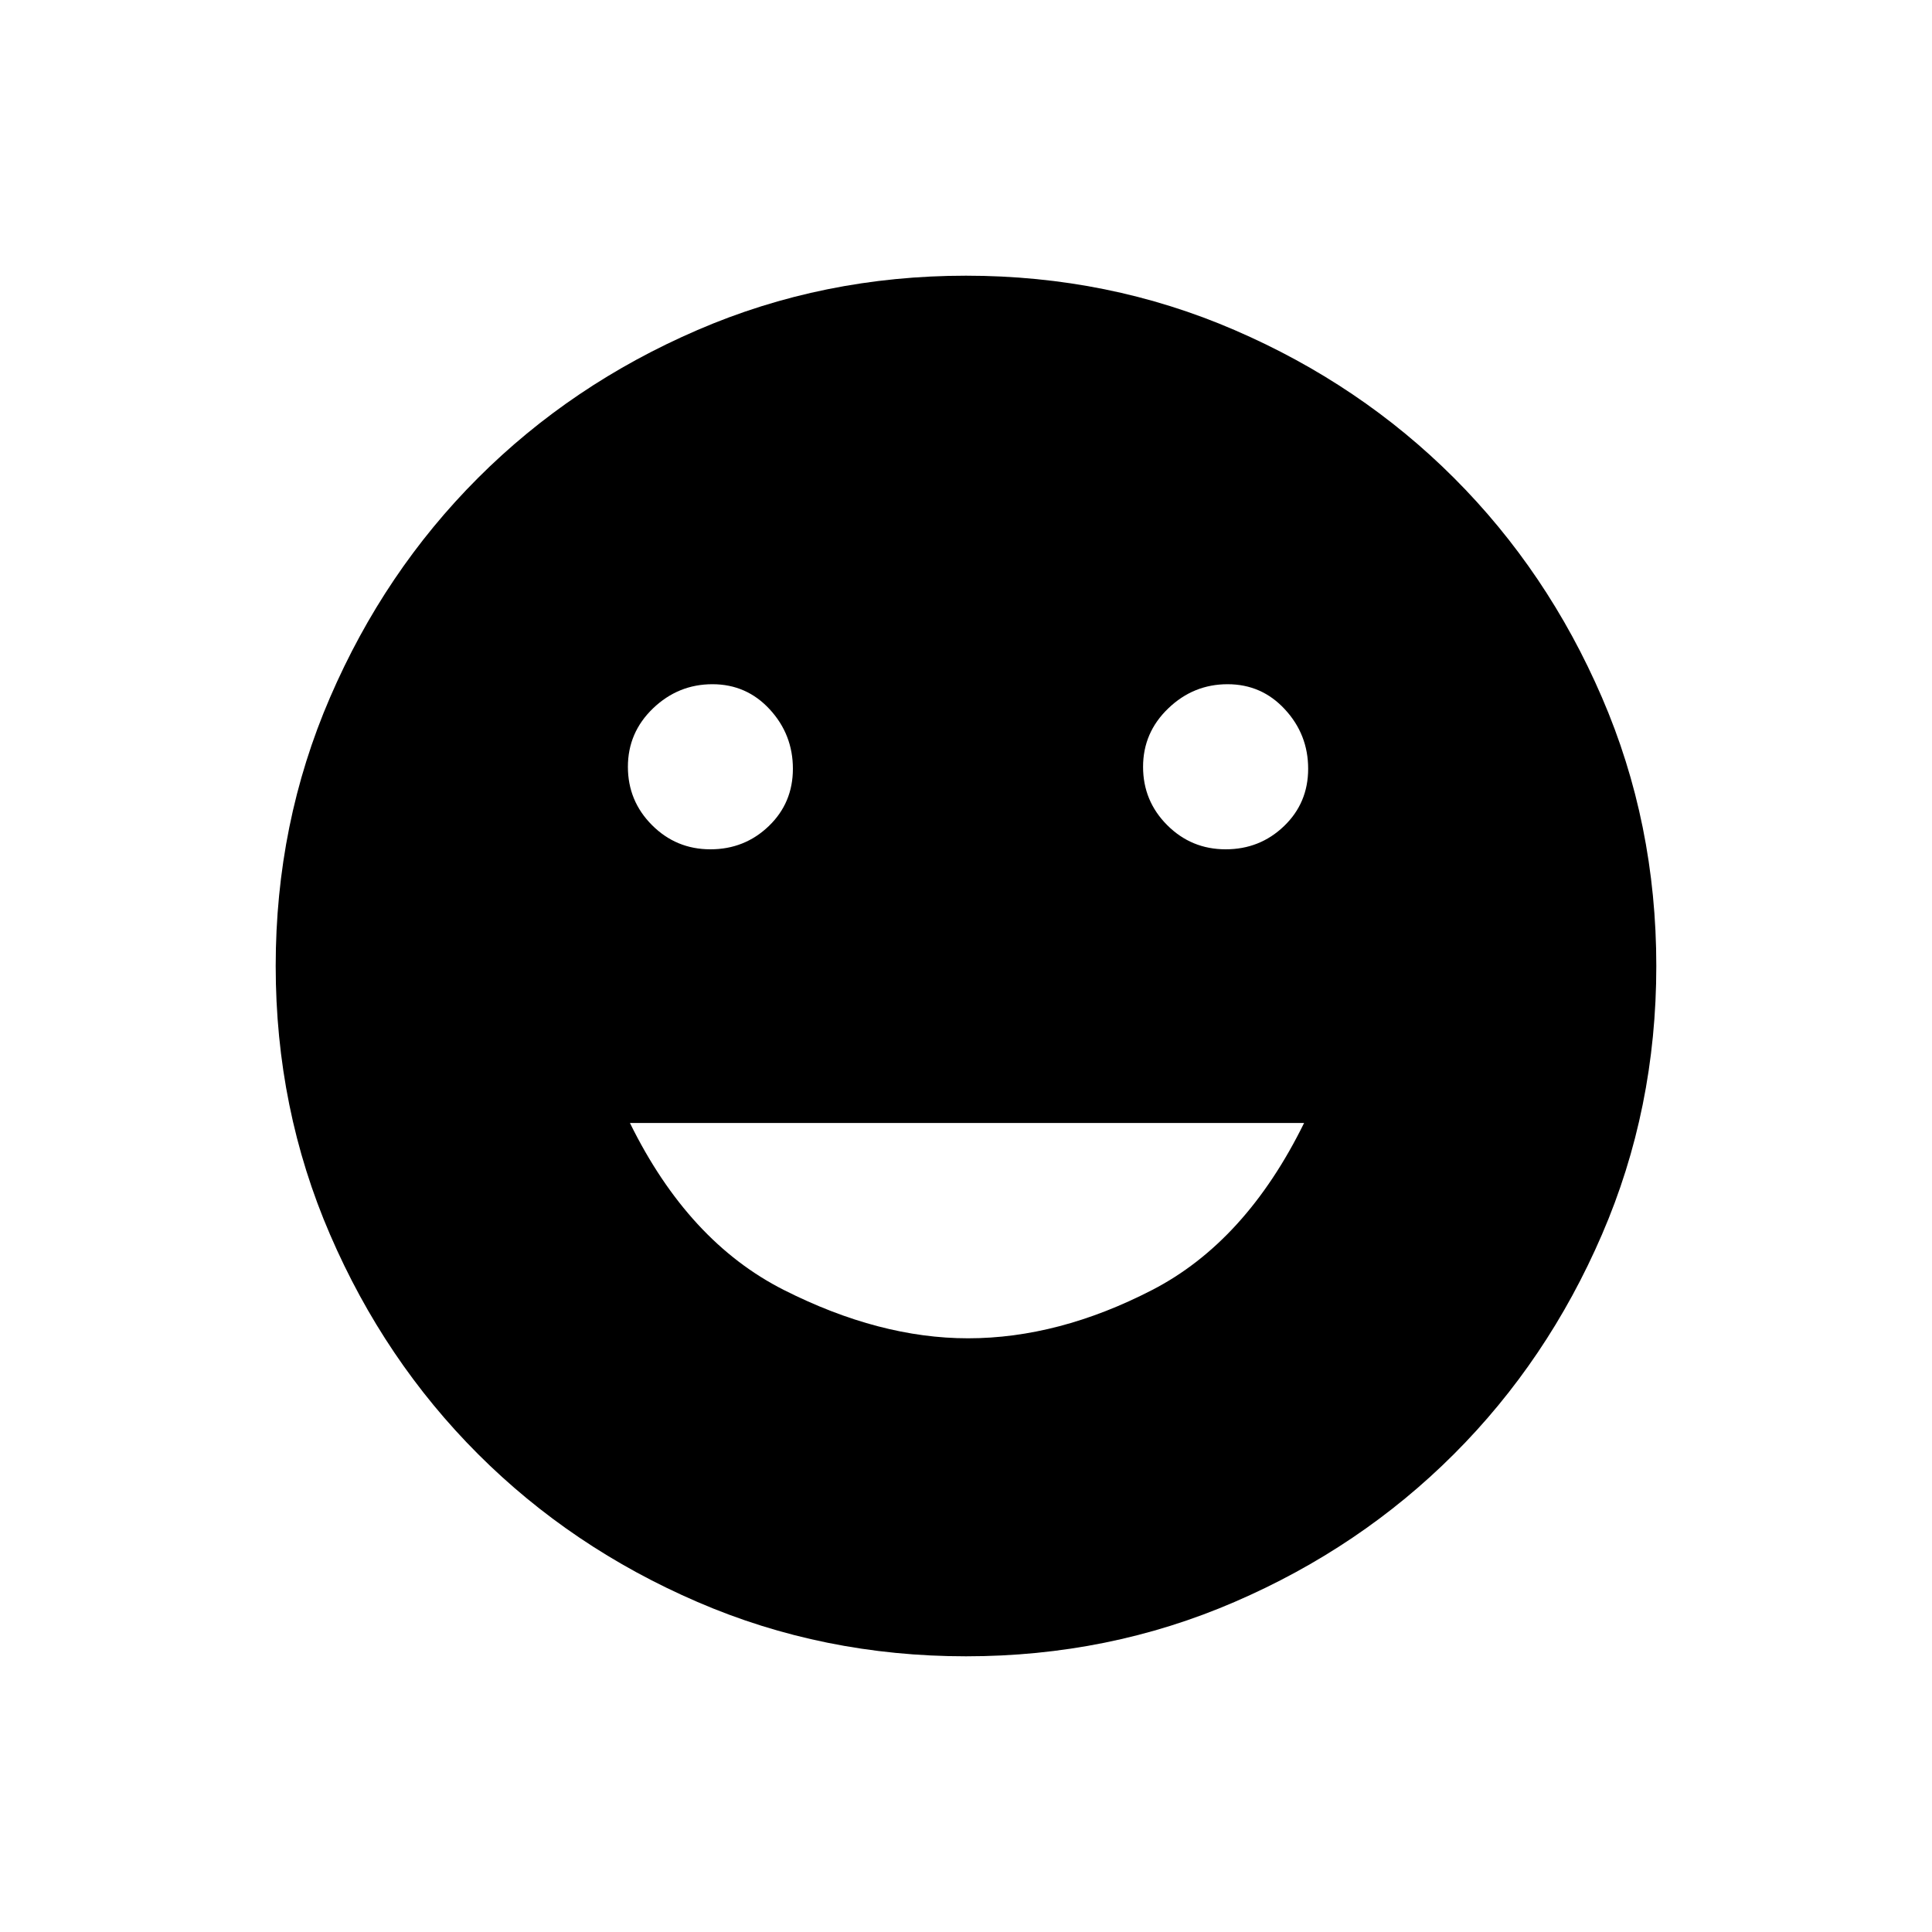 <svg xmlns="http://www.w3.org/2000/svg" height="20" width="20"><path d="M12.688 8.792q.354 0 .604-.24t.25-.594q0-.354-.24-.614-.24-.261-.594-.261t-.614.25q-.261.25-.261.605 0 .354.25.604t.605.25Zm-5.334 0q.354 0 .604-.24t.25-.594q0-.354-.239-.614-.24-.261-.594-.261t-.615.25q-.26.25-.26.605 0 .354.25.604t.604.25Zm2.667 5.062q.937 0 1.906-.5.969-.5 1.573-1.729H6.521q.604 1.229 1.594 1.729.989.5 1.906.5ZM10 17.146q-1.479 0-2.781-.563-1.302-.562-2.271-1.531-.969-.969-1.531-2.271-.563-1.302-.563-2.781t.563-2.781q.562-1.302 1.531-2.271.969-.969 2.271-1.531Q8.521 2.854 10 2.854t2.781.563q1.302.562 2.271 1.531.969.969 1.531 2.271.563 1.302.563 2.781t-.563 2.781q-.562 1.302-1.531 2.271-.969.969-2.271 1.531-1.302.563-2.781.563Z"/></svg>